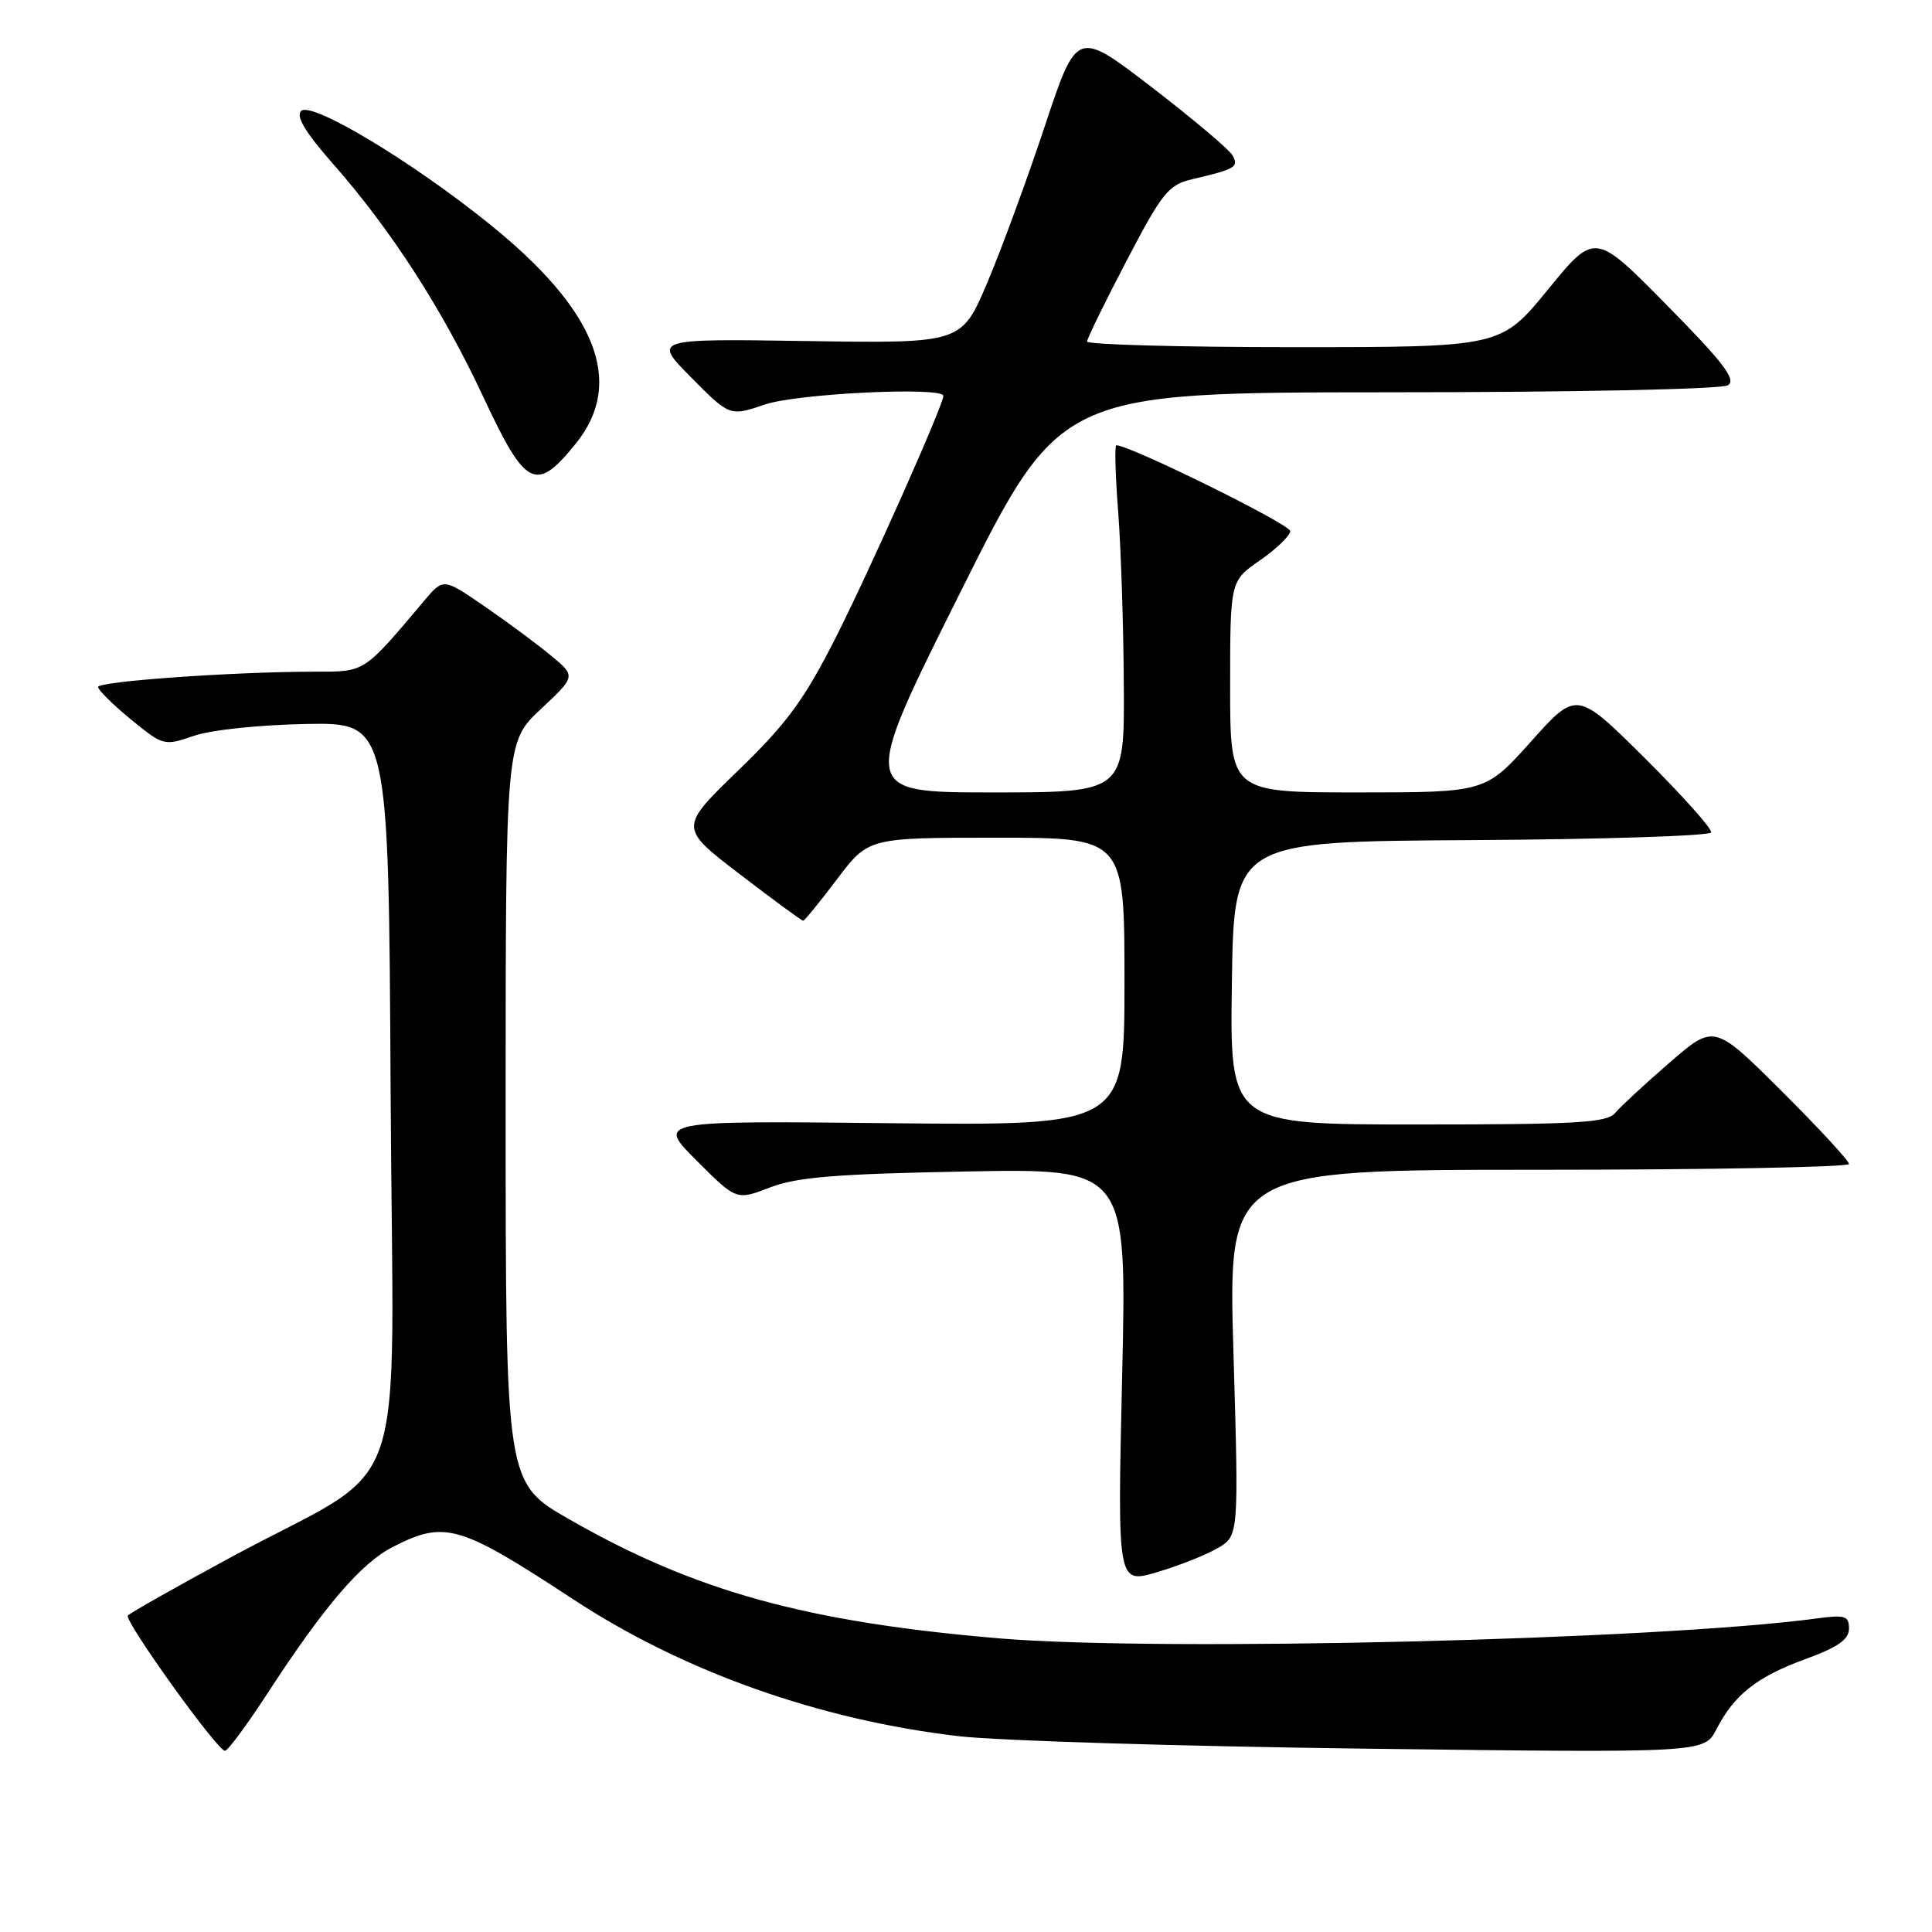 <?xml version="1.0" encoding="UTF-8" standalone="no"?>
<!DOCTYPE svg PUBLIC "-//W3C//DTD SVG 1.1//EN" "http://www.w3.org/Graphics/SVG/1.1/DTD/svg11.dtd" >
<svg xmlns="http://www.w3.org/2000/svg" xmlns:xlink="http://www.w3.org/1999/xlink" version="1.1" viewBox="0 0 256 256">
 <g >
 <path fill="currentColor"
d=" M 35.45 224.37 C 42.98 212.80 47.84 207.12 52.08 204.96 C 58.96 201.45 60.86 202.01 75.96 211.92 C 90.54 221.50 108.55 227.89 127.00 230.05 C 132.22 230.66 156.59 231.40 181.16 231.71 C 225.81 232.27 225.81 232.27 227.42 229.16 C 229.81 224.54 232.79 222.19 239.22 219.84 C 243.53 218.27 245.00 217.24 245.00 215.80 C 245.00 214.11 244.48 213.95 240.75 214.45 C 219.87 217.28 153.87 218.89 132.50 217.10 C 106.86 214.94 92.10 210.86 75.47 201.34 C 67.01 196.50 67.01 196.50 67.00 147.41 C 67.00 98.33 67.00 98.33 71.65 93.97 C 76.30 89.61 76.30 89.61 73.07 86.92 C 71.30 85.44 67.35 82.51 64.30 80.41 C 58.75 76.59 58.75 76.59 56.26 79.54 C 48.09 89.23 48.44 89.00 41.73 89.00 C 30.90 89.01 13.00 90.28 13.00 91.03 C 13.00 91.43 14.95 93.36 17.34 95.32 C 21.63 98.83 21.74 98.86 25.69 97.50 C 27.95 96.72 34.44 96.04 40.60 95.93 C 51.50 95.74 51.50 95.74 51.76 144.85 C 52.06 201.17 54.80 193.24 30.44 206.43 C 23.26 210.32 17.19 213.75 16.94 214.07 C 16.42 214.74 28.81 232.01 29.81 231.99 C 30.19 231.98 32.73 228.55 35.45 224.37 Z  M 161.33 205.15 C 164.15 203.50 164.15 203.50 163.44 179.25 C 162.72 155.00 162.72 155.00 203.86 155.00 C 226.49 155.00 245.00 154.65 245.00 154.23 C 245.00 153.81 240.98 149.46 236.07 144.57 C 227.14 135.68 227.14 135.68 221.21 140.82 C 217.95 143.64 214.72 146.64 214.02 147.47 C 212.95 148.77 208.95 149.00 187.86 149.00 C 162.96 149.00 162.96 149.00 163.23 130.25 C 163.50 111.50 163.50 111.50 194.98 111.32 C 212.29 111.22 226.58 110.76 226.73 110.30 C 226.89 109.84 222.94 105.43 217.97 100.48 C 208.92 91.50 208.92 91.50 202.87 98.25 C 196.83 105.00 196.83 105.00 179.91 105.00 C 163.00 105.00 163.00 105.00 163.00 90.99 C 163.00 76.98 163.00 76.98 166.96 74.24 C 169.14 72.73 170.94 70.99 170.96 70.37 C 170.99 69.49 149.73 59.00 147.92 59.00 C 147.68 59.00 147.79 62.94 148.16 67.75 C 148.53 72.56 148.87 82.91 148.91 90.75 C 149.00 105.00 149.00 105.00 131.50 105.00 C 114.00 105.00 114.00 105.00 127.24 78.50 C 140.48 52.00 140.48 52.00 183.99 51.98 C 208.81 51.98 228.13 51.57 228.96 51.05 C 230.11 50.32 228.41 48.09 220.87 40.44 C 211.33 30.75 211.33 30.75 205.10 38.38 C 198.87 46.00 198.87 46.00 171.44 46.00 C 156.35 46.00 144.02 45.66 144.04 45.25 C 144.06 44.84 146.42 40.01 149.29 34.53 C 154.02 25.48 154.82 24.49 158.00 23.74 C 163.74 22.39 164.17 22.13 163.31 20.58 C 162.86 19.79 158.04 15.73 152.59 11.54 C 142.69 3.94 142.69 3.94 138.44 16.72 C 136.11 23.75 132.67 33.10 130.80 37.50 C 127.40 45.50 127.40 45.50 106.95 45.19 C 86.50 44.88 86.50 44.88 91.60 50.03 C 96.70 55.18 96.70 55.18 101.39 53.59 C 105.65 52.14 125.00 51.21 125.00 52.46 C 125.00 53.68 115.20 75.68 110.73 84.50 C 106.55 92.74 104.28 95.84 97.82 102.09 C 89.98 109.68 89.98 109.68 98.03 115.84 C 102.45 119.23 106.23 122.00 106.42 122.00 C 106.61 122.00 108.63 119.52 110.91 116.50 C 115.06 111.00 115.06 111.00 132.03 111.00 C 149.00 111.00 149.00 111.00 149.00 130.08 C 149.00 149.15 149.00 149.15 118.01 148.83 C 87.02 148.50 87.02 148.50 92.30 153.78 C 97.58 159.06 97.58 159.06 102.04 157.34 C 105.60 155.97 110.80 155.55 127.91 155.23 C 149.32 154.82 149.32 154.82 148.69 182.35 C 148.06 209.87 148.06 209.87 153.28 208.33 C 156.15 207.49 159.77 206.05 161.33 205.15 Z  M 76.31 58.76 C 82.83 50.68 79.06 41.12 64.84 29.67 C 54.47 21.31 41.23 13.37 39.89 14.71 C 39.19 15.41 40.50 17.59 44.05 21.62 C 51.84 30.46 58.62 40.98 64.07 52.66 C 69.67 64.64 71.02 65.32 76.31 58.76 Z "/>
</g>
</svg>